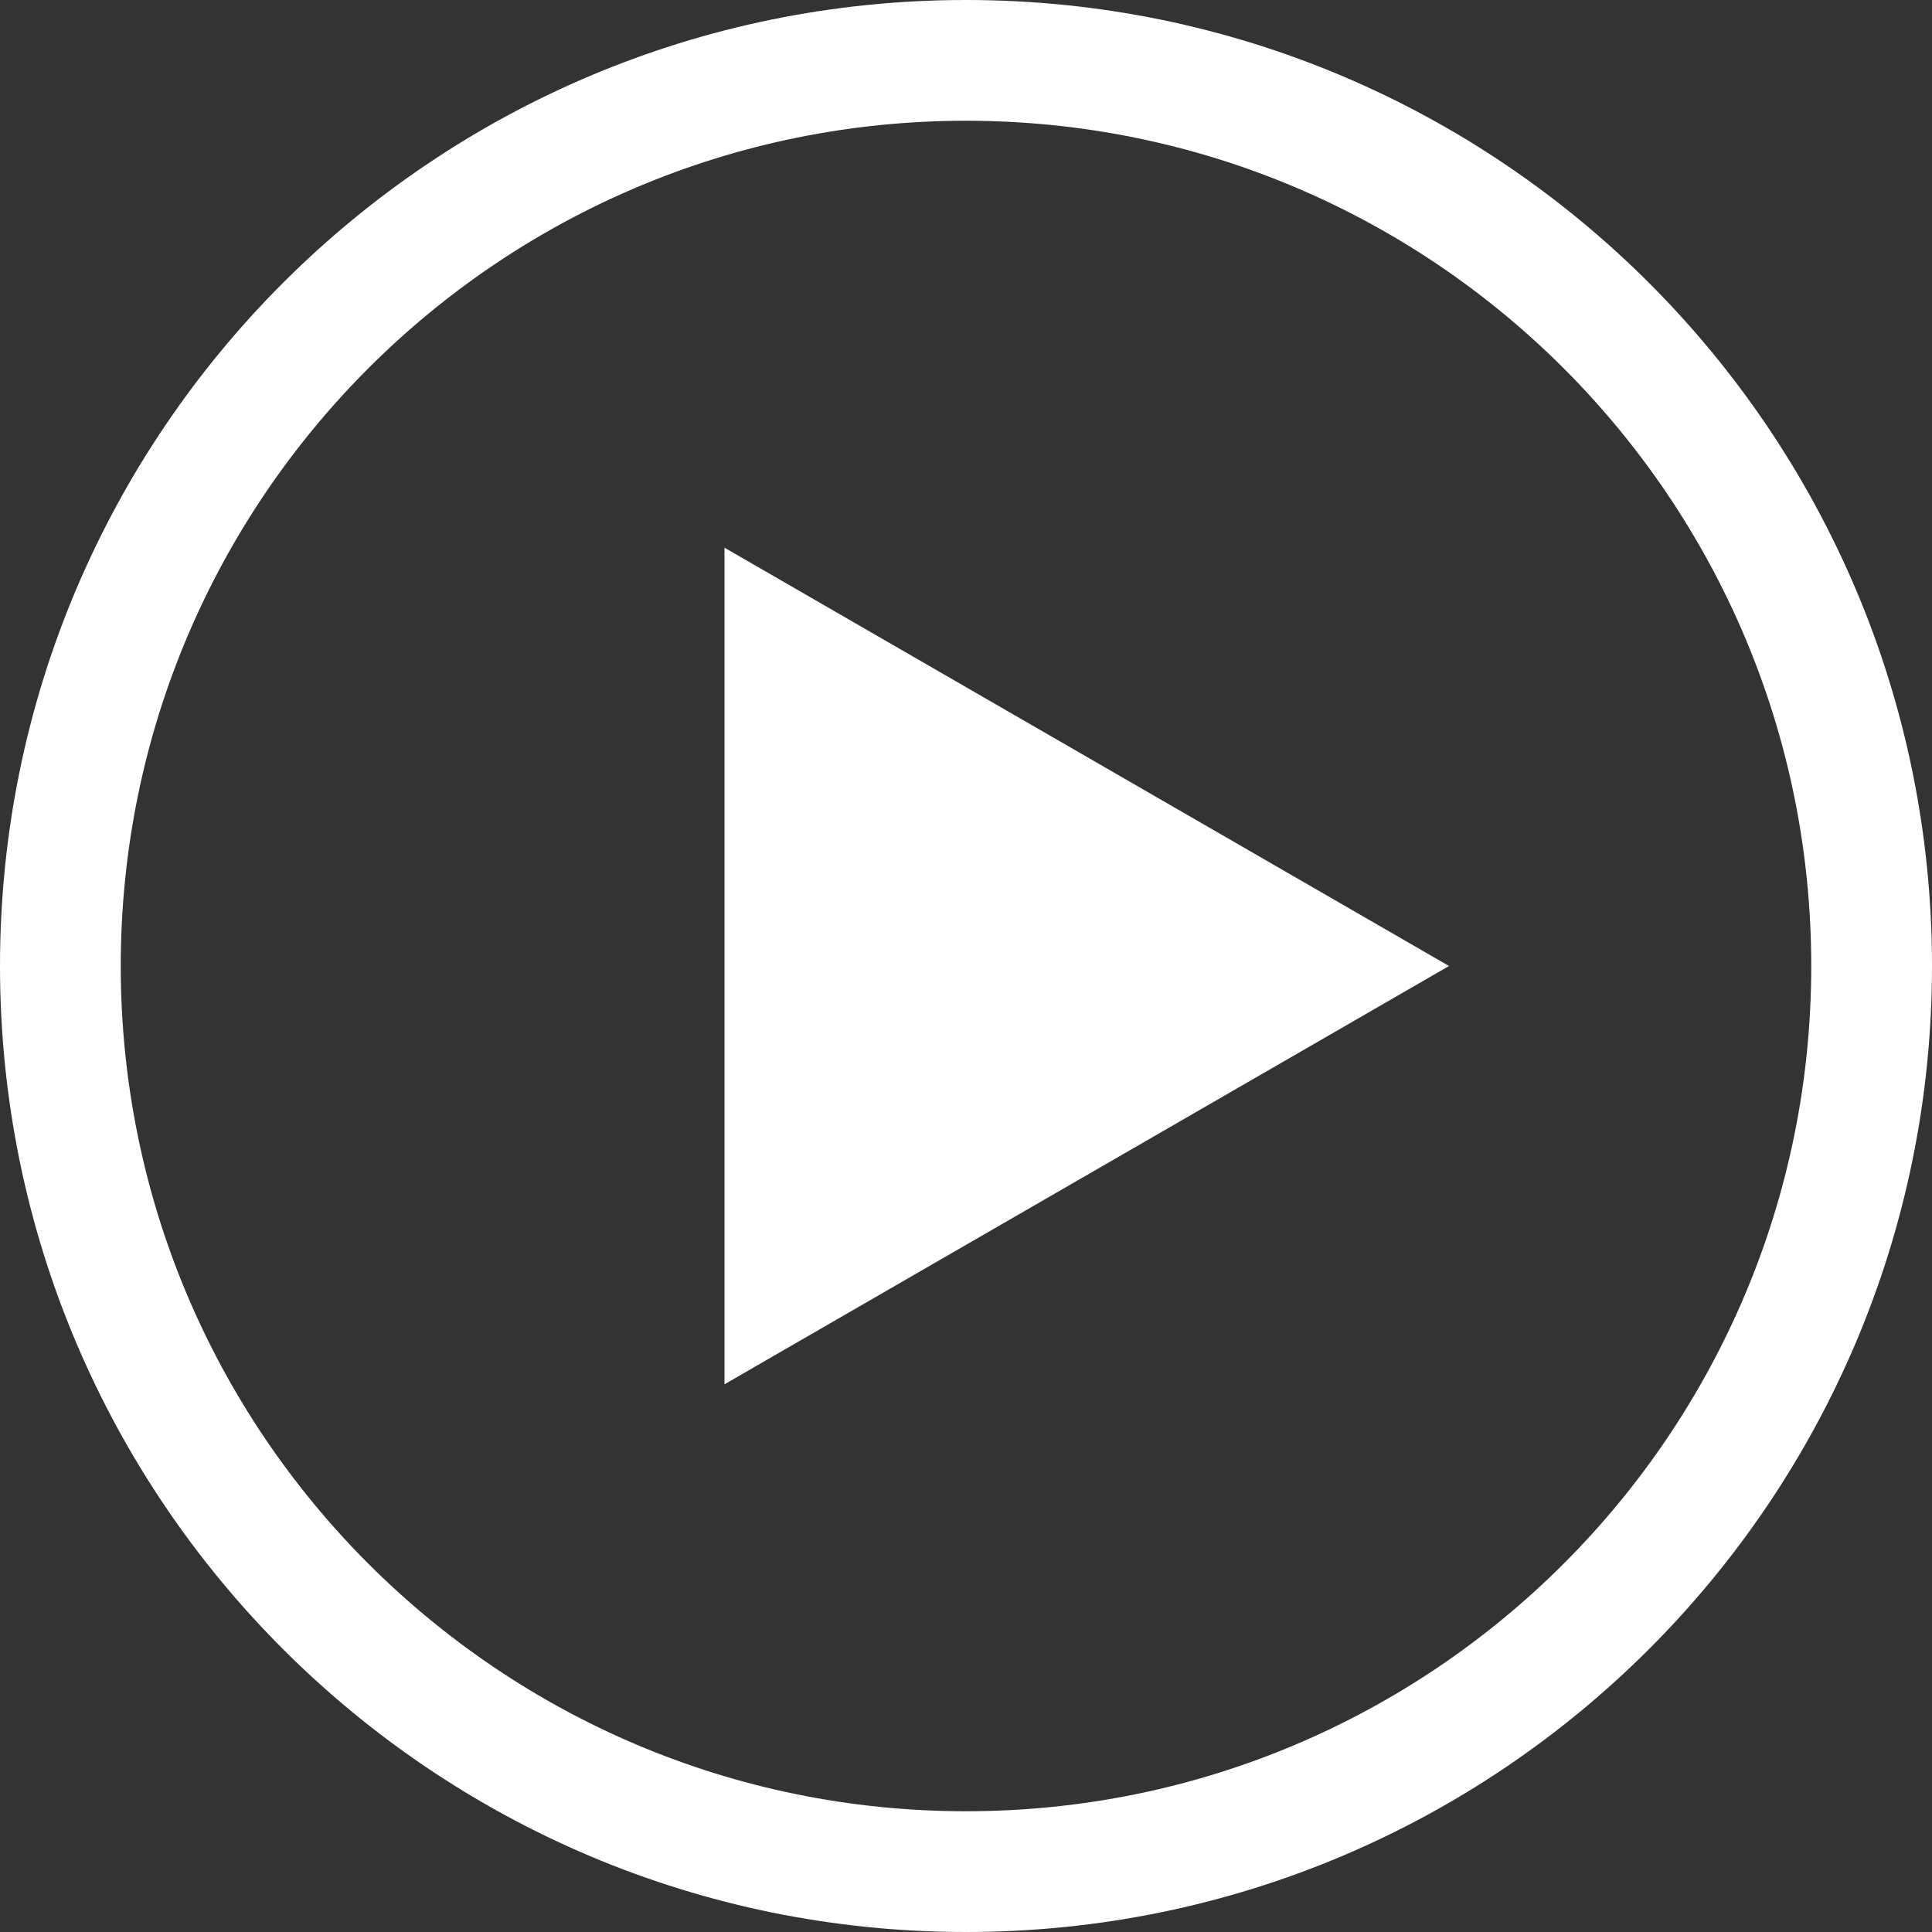 <?xml version="1.0" encoding="utf-8"?>
<!-- Generator: Adobe Illustrator 14.0.0, SVG Export Plug-In . SVG Version: 6.00 Build 43363)  -->
<!DOCTYPE svg PUBLIC "-//W3C//DTD SVG 1.1//EN" "http://www.w3.org/Graphics/SVG/1.1/DTD/svg11.dtd">
<svg version="1.1" id="Layer_1" xmlns="http://www.w3.org/2000/svg" xmlns:xlink="http://www.w3.org/1999/xlink" x="0px" y="0px"
	 width="512px" height="512px" viewBox="0 0 512 512" enable-background="new 0 0 512 512" xml:space="preserve">
<rect x="0" y="0" width="512" height="512" fill="#333333" stroke="none"/>
<g>
	<path fill="#FFFFFF" d="M256,0C114.615,0,0,114.615,0,256c0,141.385,114.615,256,256,256c141.386,0,256-114.615,256-256
		C512,114.615,397.385,0,256,0z M256,480C132.288,480,32,379.712,32,256S132.288,32,256,32s224,100.288,224,224S379.712,480,256,480
		z"/>
	<polygon fill="#FFFFFF" points="192,366.852 384,256 192,145.148 	"/>
</g>
</svg>
